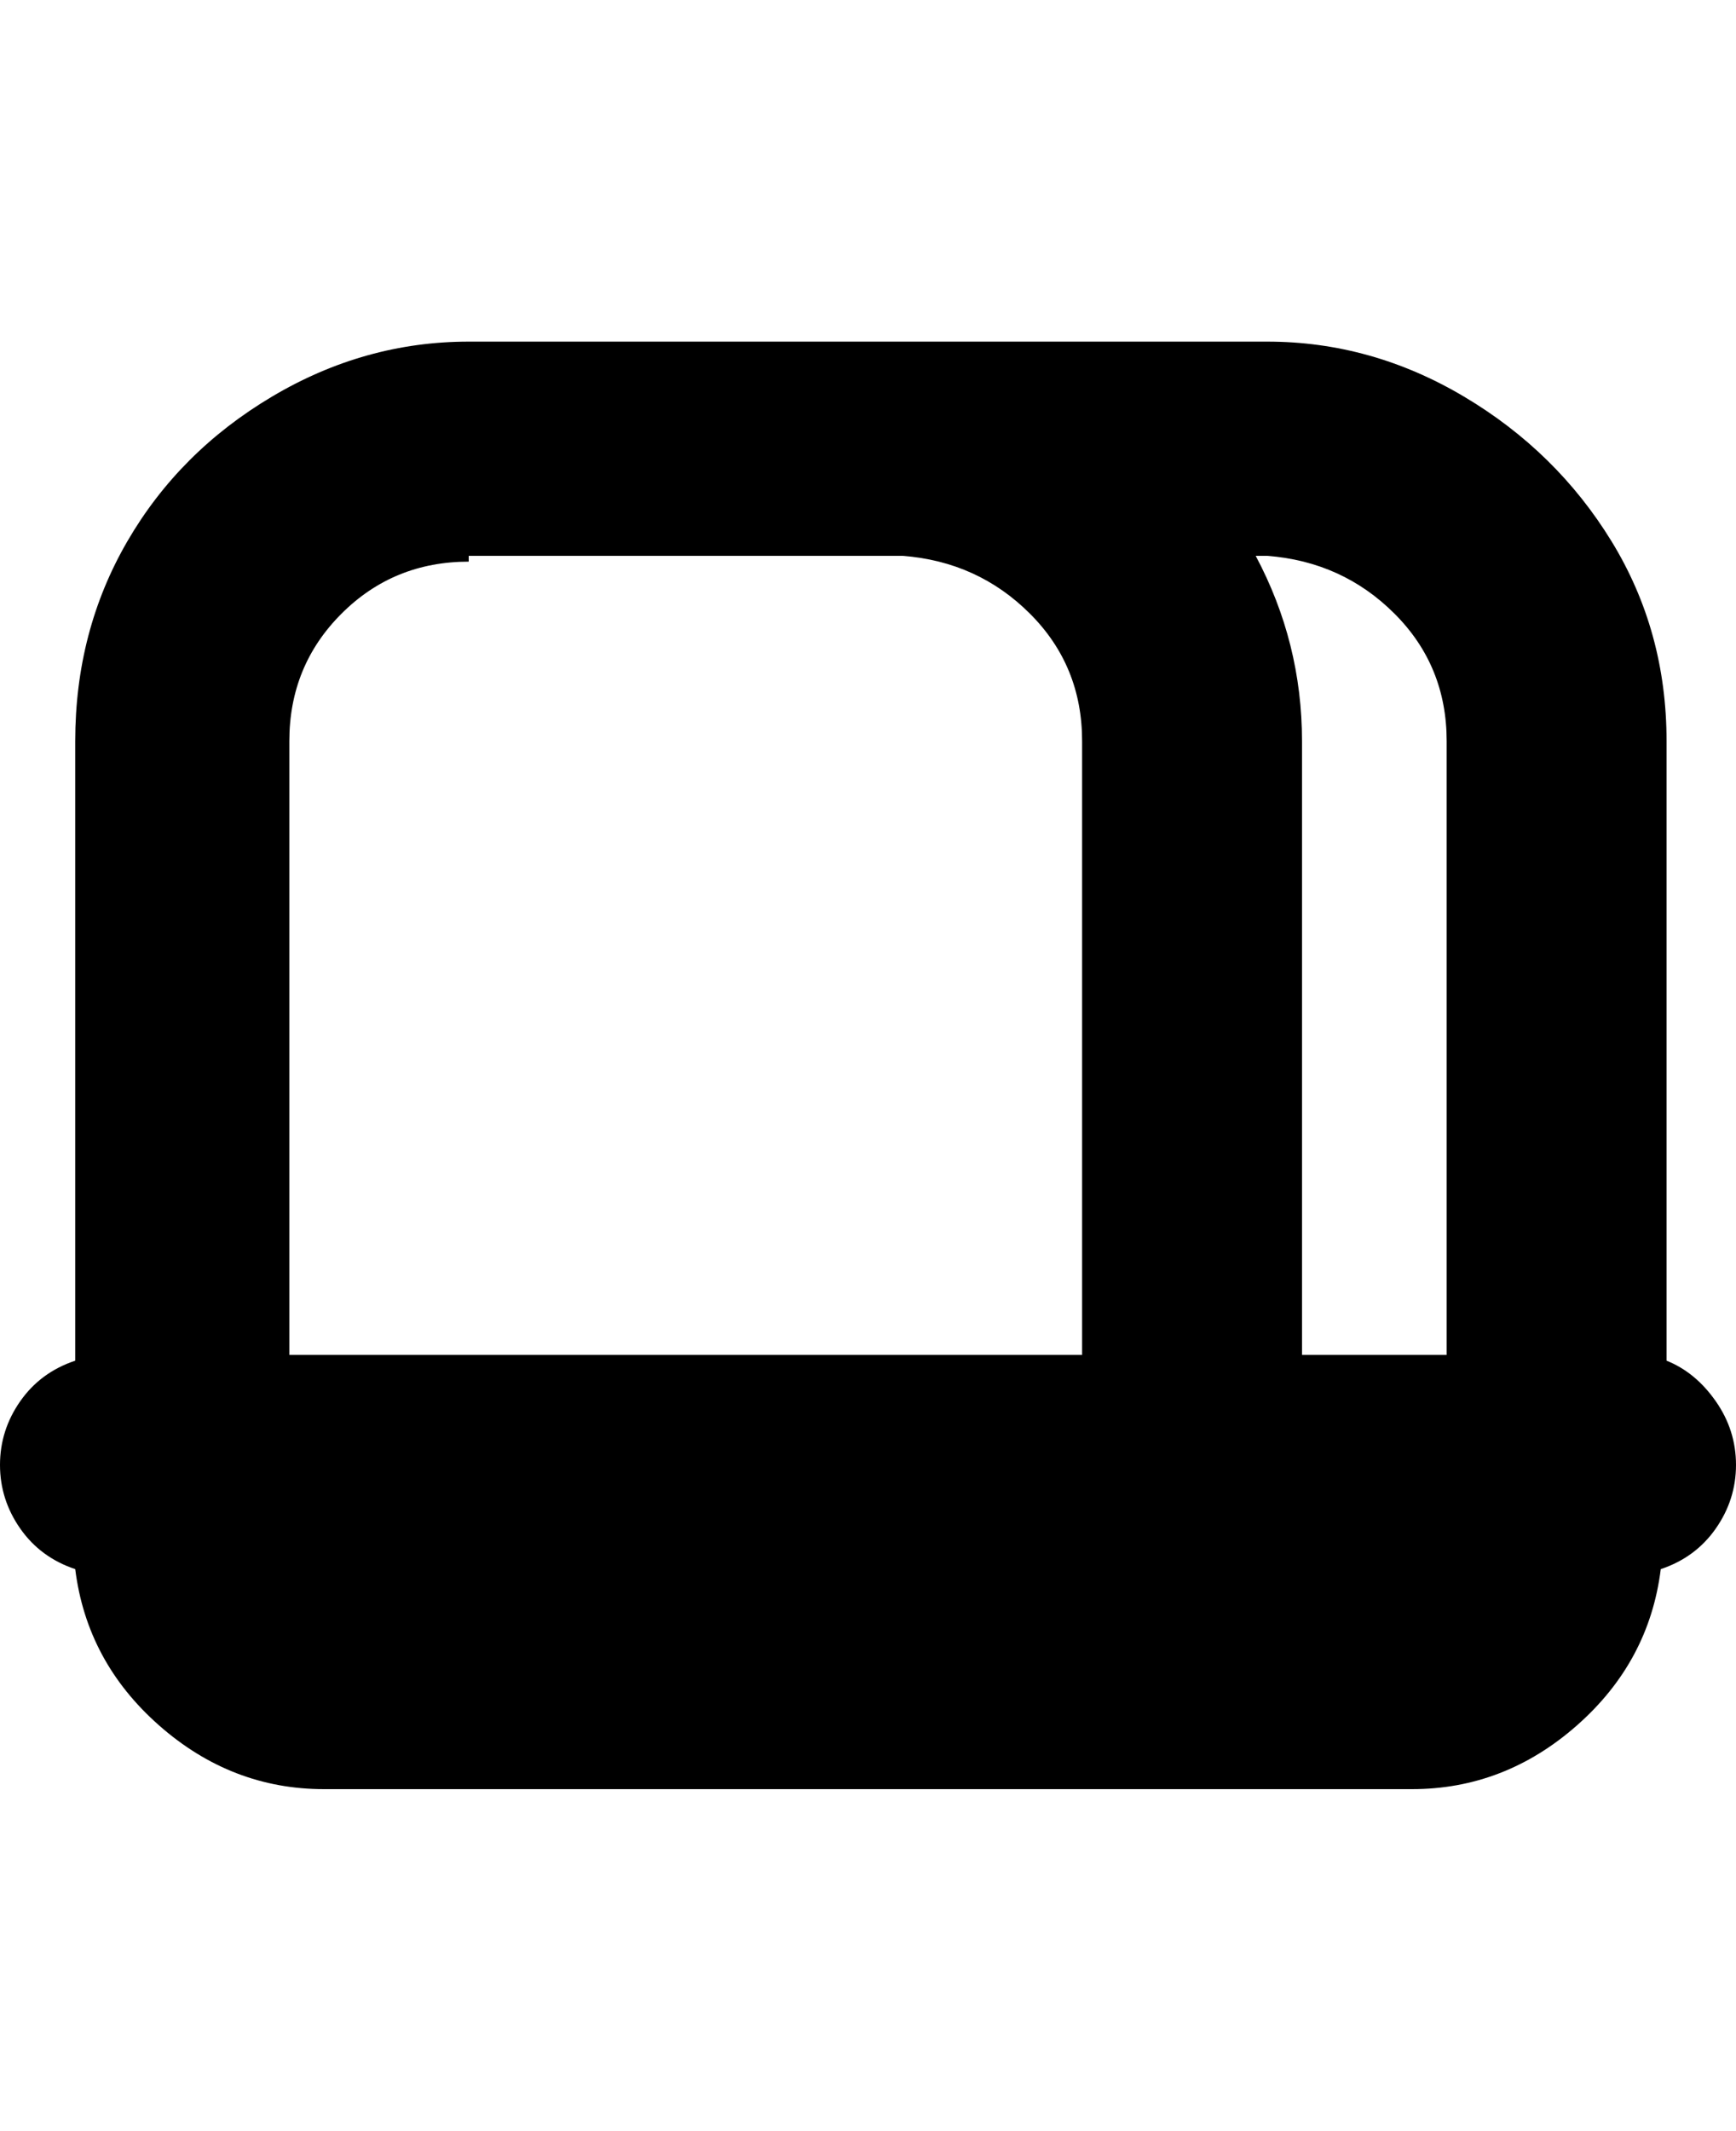 <svg viewBox="0 0 300 368" xmlns="http://www.w3.org/2000/svg"><path d="M300 253q0-6-3.5-11t-8.5-7V128q0-19-9.5-34.5t-25.5-25Q237 59 219 59H81q-18 0-34 9.5t-25 25Q13 109 13 128v107q-6 2-9.5 7T0 253q0 6 3.5 11t9.5 7q2 16 14.5 27T56 309h188q16 0 28.5-11t14.5-27q6-2 9.5-7t3.5-11zm-50-125v106h-25V128q0-17-8-32h2q13 1 22 10t9 22zM81 96h75q13 1 22 10t9 22v106H50V128q0-13 9-22t22-9v-1z"/></svg>